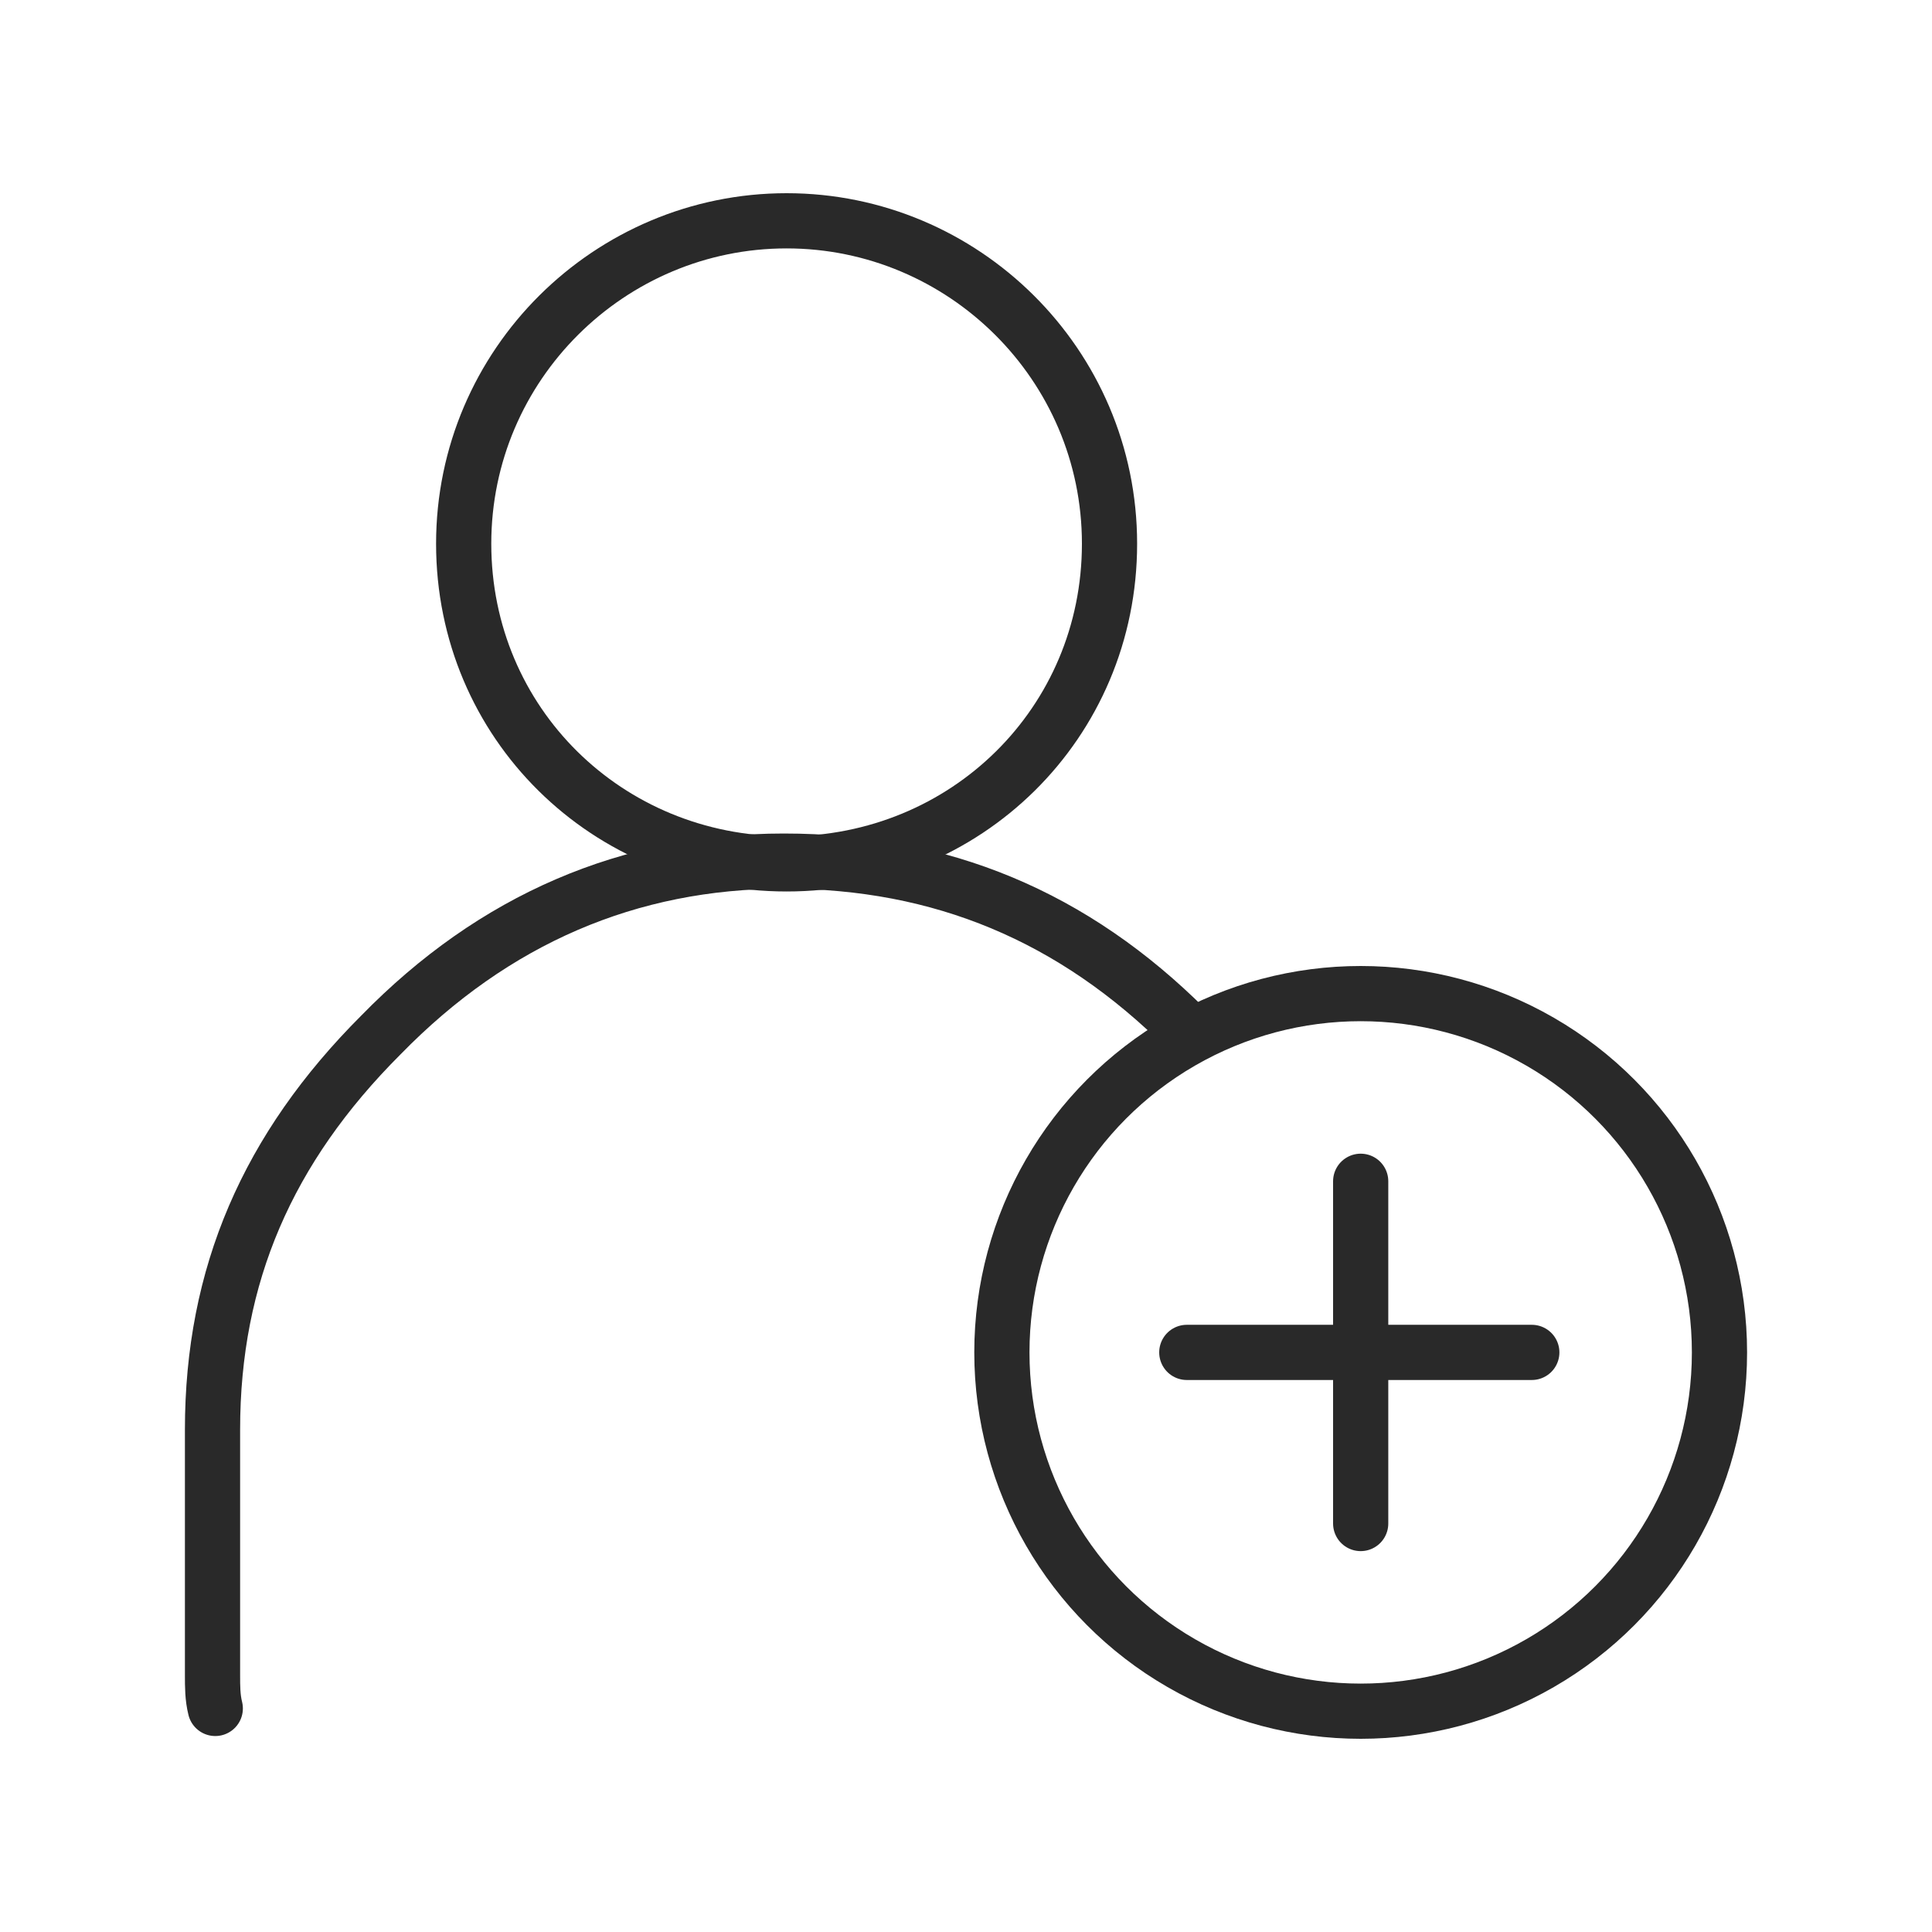 <?xml version="1.0" encoding="utf-8"?>
<!-- Generator: Adobe Illustrator 25.2.1, SVG Export Plug-In . SVG Version: 6.00 Build 0)  -->
<svg version="1.1" id="Layer_1" xmlns="http://www.w3.org/2000/svg" xmlns:xlink="http://www.w3.org/1999/xlink" x="0px" y="0px"
	 viewBox="0 0 70 70" style="enable-background:new 0 0 70 70;" xml:space="preserve">
<style type="text/css">
	.st0{fill:none;stroke:#292929;stroke-width:2;stroke-linecap:round;stroke-linejoin:round;stroke-miterlimit:10;}
	.st1{fill:none;stroke:#292929;stroke-width:2;stroke-linecap:round;stroke-linejoin:round;}
</style>
<g>
	<path class="st0" d="M43.2,37.5c-0.1-0.1-0.1-0.1-0.2-0.2c-4.1-4.1-8.9-6.1-14.6-6.1c-5.6,0-10.5,2.1-14.6,6.3
		c-4.1,4.1-6.1,8.7-6.1,14.3v8.9c0,0.4,0,0.8,0.1,1.2"/>
	<path class="st0" d="M40.2,19.7C40.2,13.2,34.9,8,28.5,8s-11.7,5.2-11.7,11.7S22,31.3,28.5,31.3S40.2,26.2,40.2,19.7z"/>
	<g>
		<g>
			<path class="st1" d="M49.3,55.2V42.8"/>
			<path class="st1" d="M55.5,49H43"/>
		</g>
		<circle class="st1" cx="49.3" cy="49" r="13"/>
	</g>
</g>
</svg>
